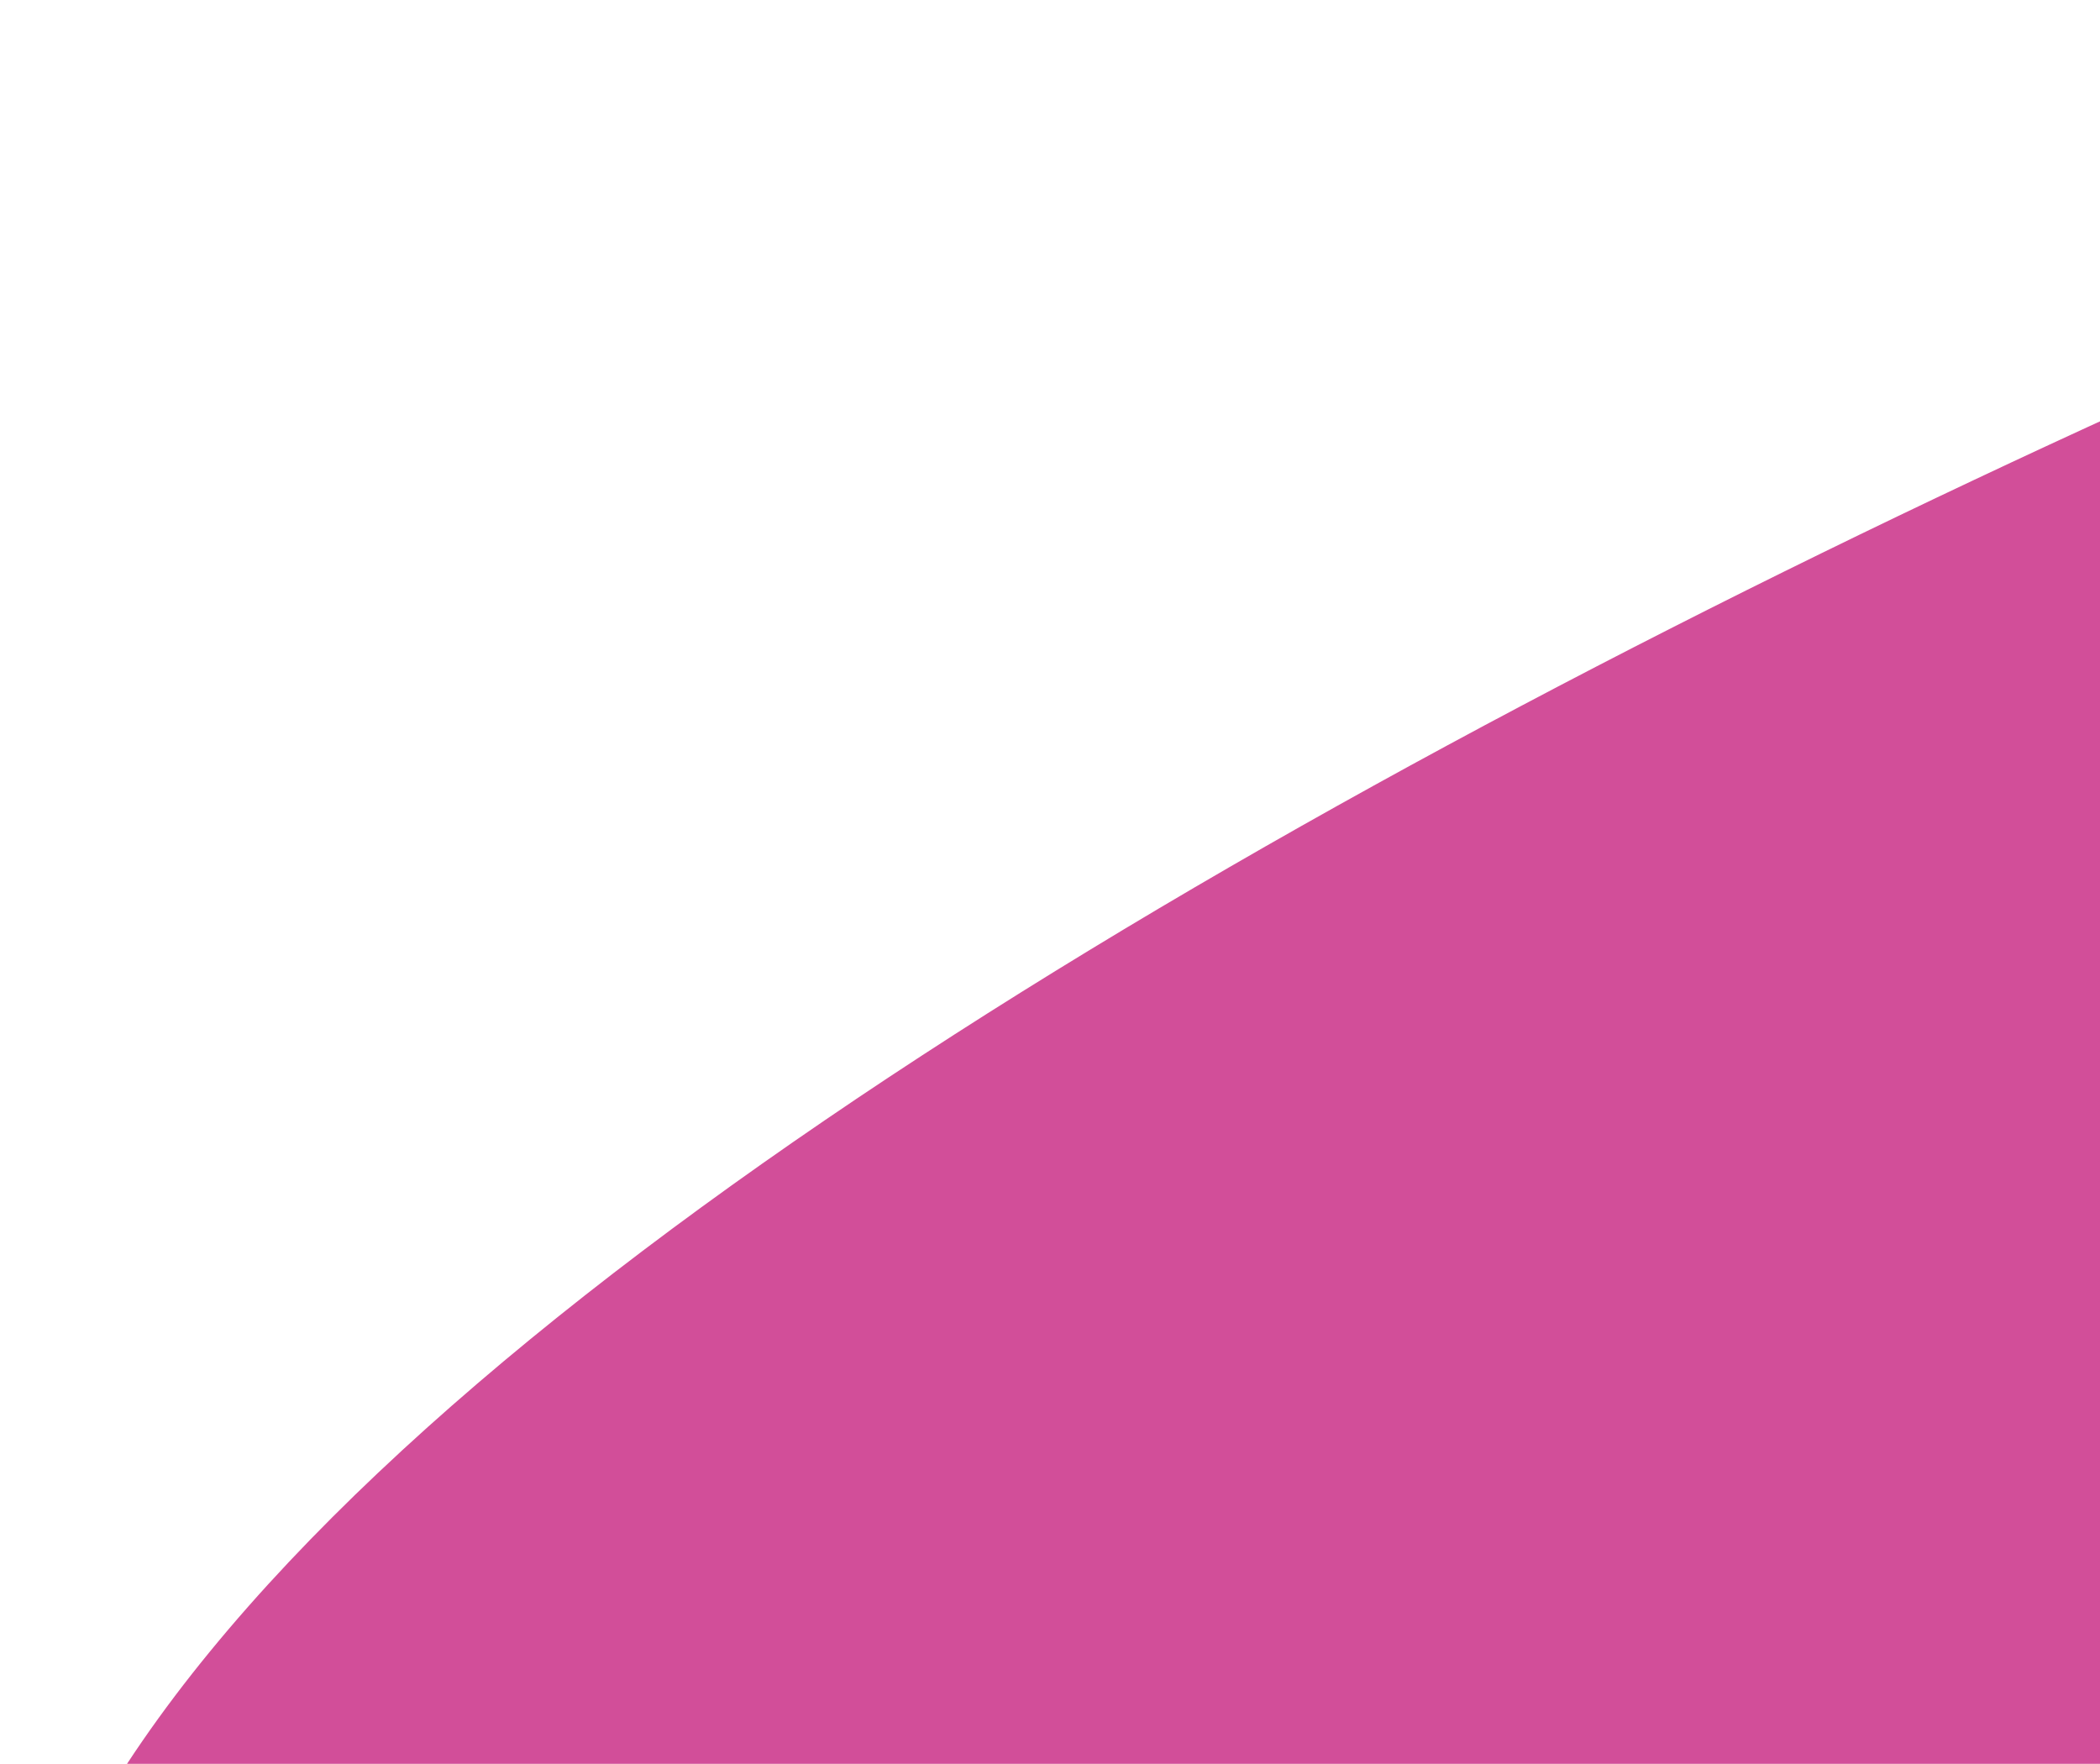 <svg width="431" height="362" viewBox="0 0 431 362" fill="none" xmlns="http://www.w3.org/2000/svg">
<path d="M36.441 515.924C-139.633 341.136 365.468 99.763 640.027 0.924L640.027 515.924L36.441 515.924Z" fill="#D24E99"/>
</svg>
